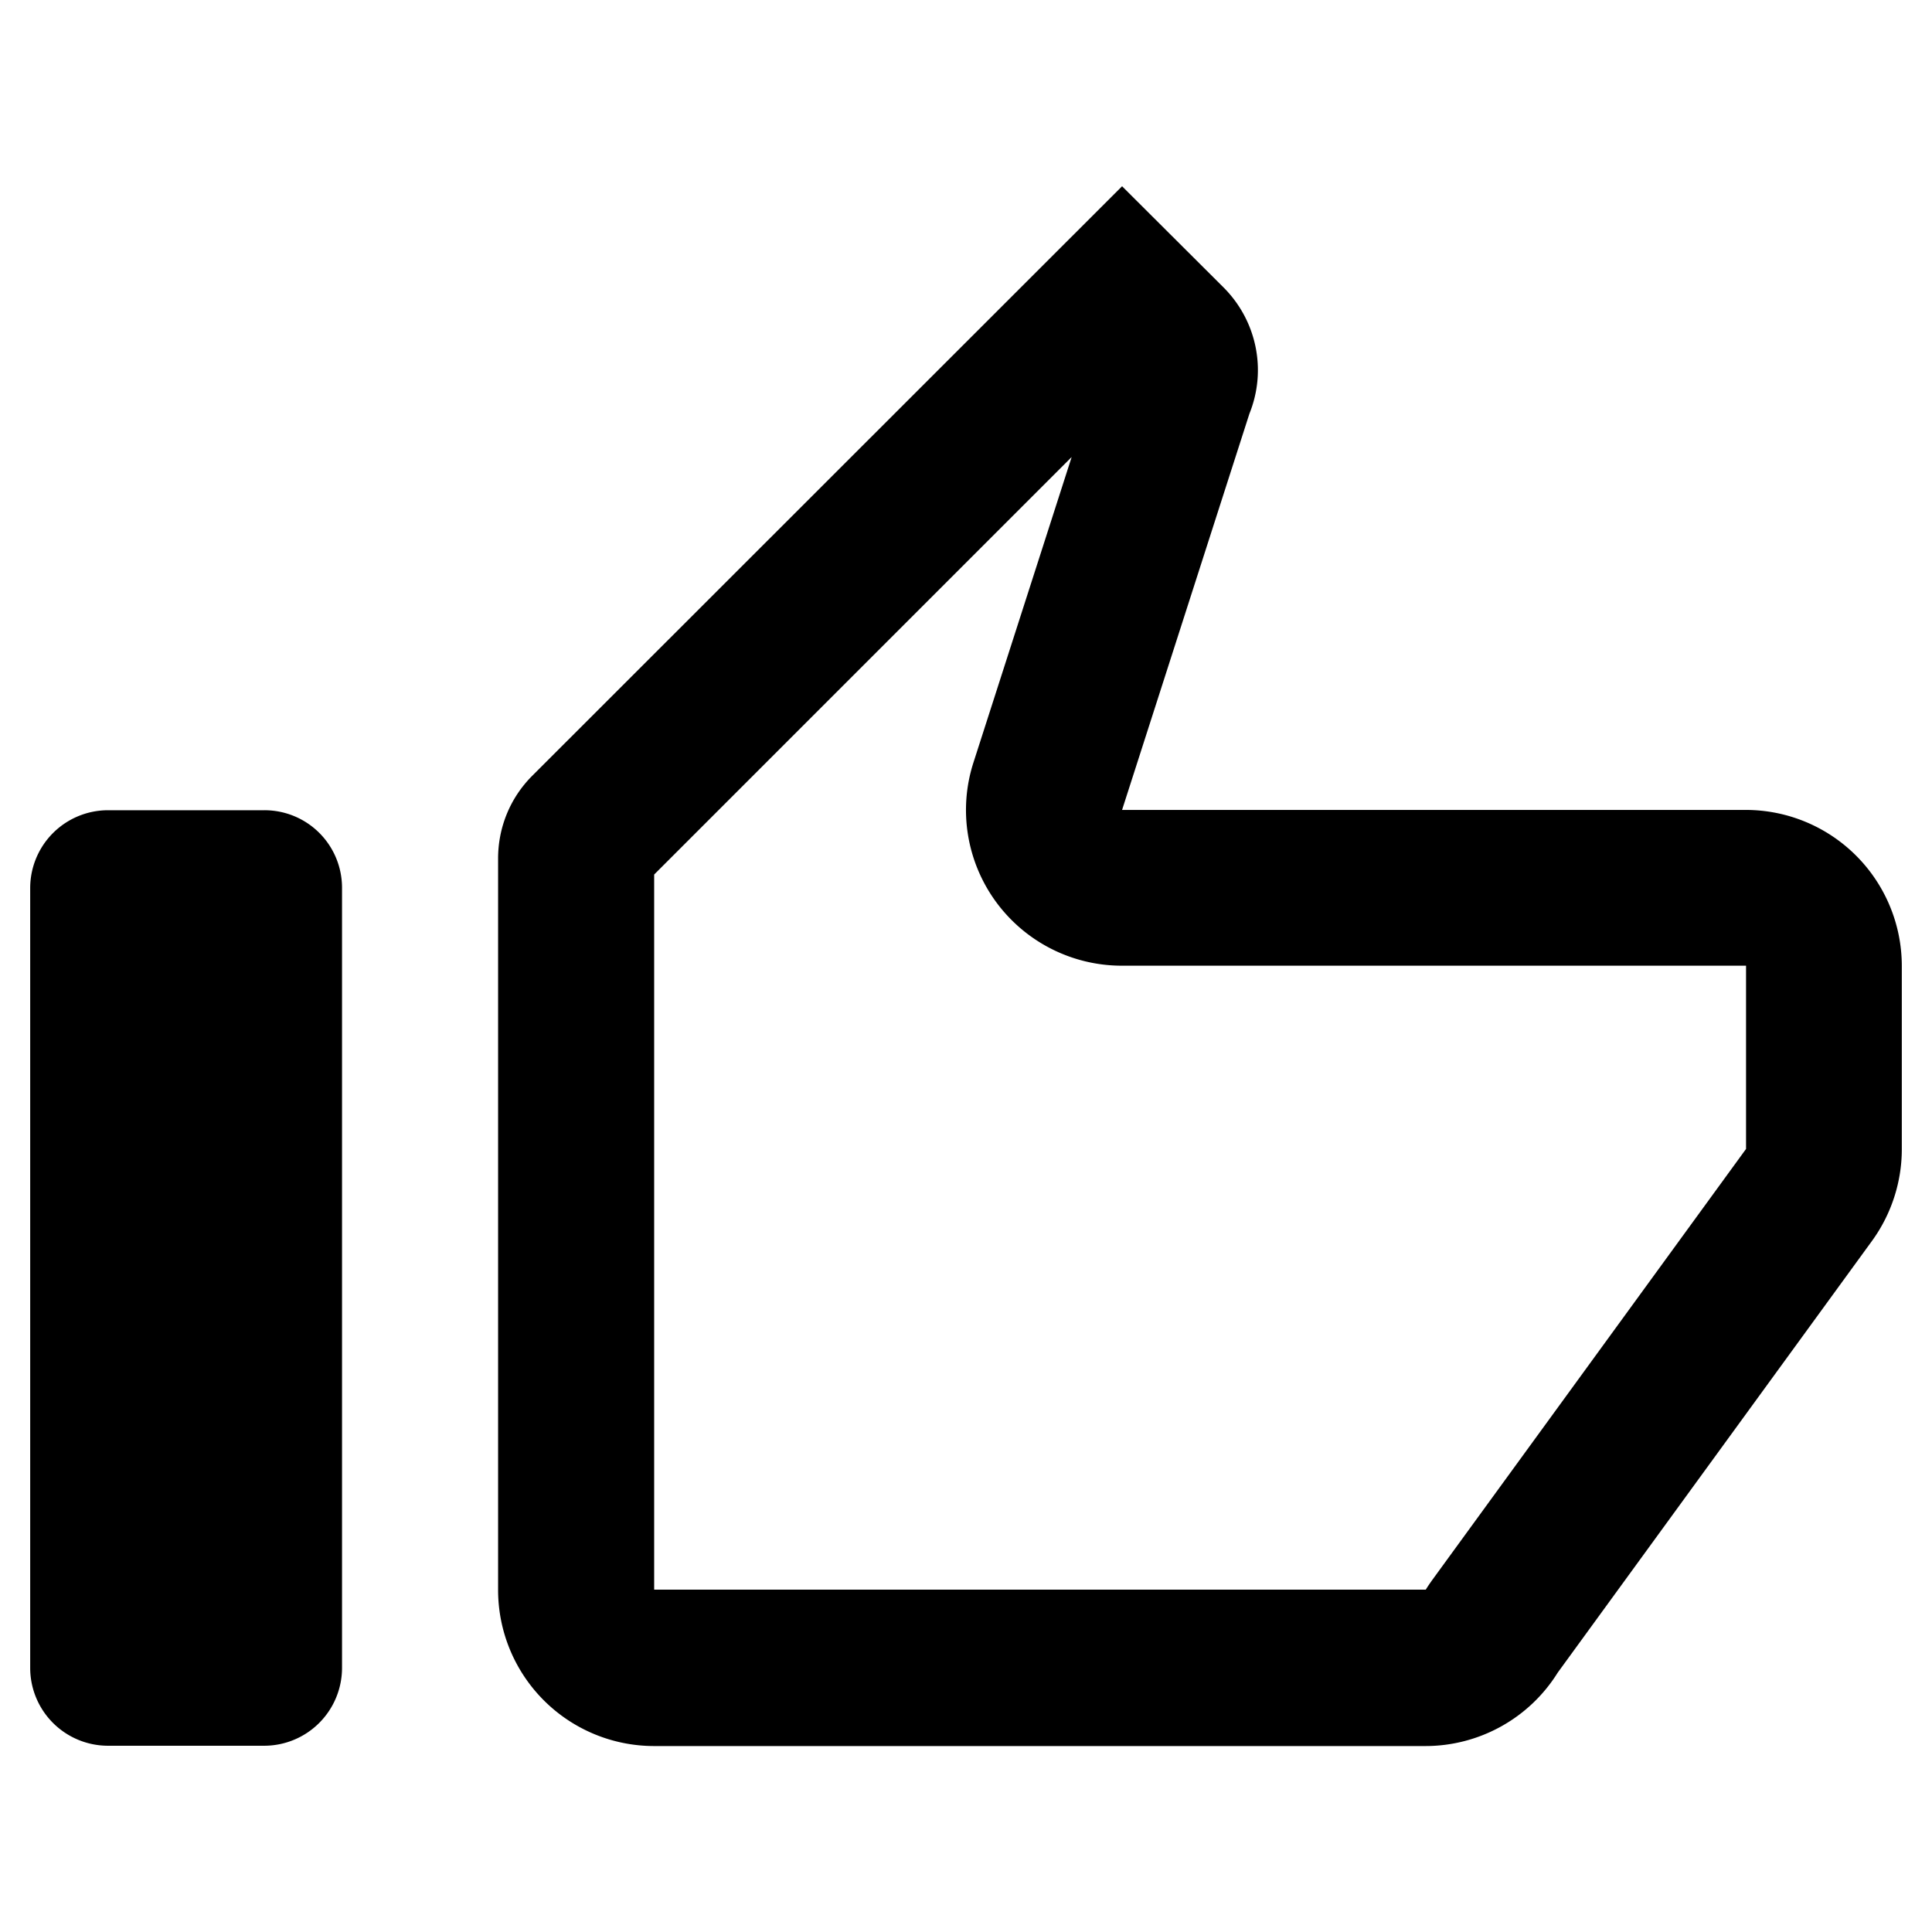 <svg xmlns="http://www.w3.org/2000/svg" viewBox="0 0 64 64"><path d="M11.33 29.42v25.83a2.58 2.58 0 0 1-2.58 2.58H3.58A2.58 2.58 0 0 1 1 55.25V29.42a2.58 2.58 0 0 1 2.58-2.58h5.17a2.567 2.567 0 0 1 2.58 2.58zM35.5 15.14l-3.25 10.11c-.51 1.57-.23 3.29.74 4.62a5.168 5.168 0 0 0 4.18 2.12h20.67v6.07l-10.41 14.3c-.07.1-.14.2-.2.3H21.67V28.97L35.5 15.14m1.67-8.97L17.63 25.7c-.73.73-1.13 1.71-1.13 2.74v24.23a5.17 5.17 0 0 0 5.17 5.17h25.55c1.78 0 3.44-.92 4.38-2.43l10.41-14.3c.64-.88.99-1.95.99-3.04V32a5.17 5.17 0 0 0-5.17-5.17H37.17l4.22-13.13c.58-1.44.24-3.08-.86-4.18l-3.36-3.35z"/></svg>